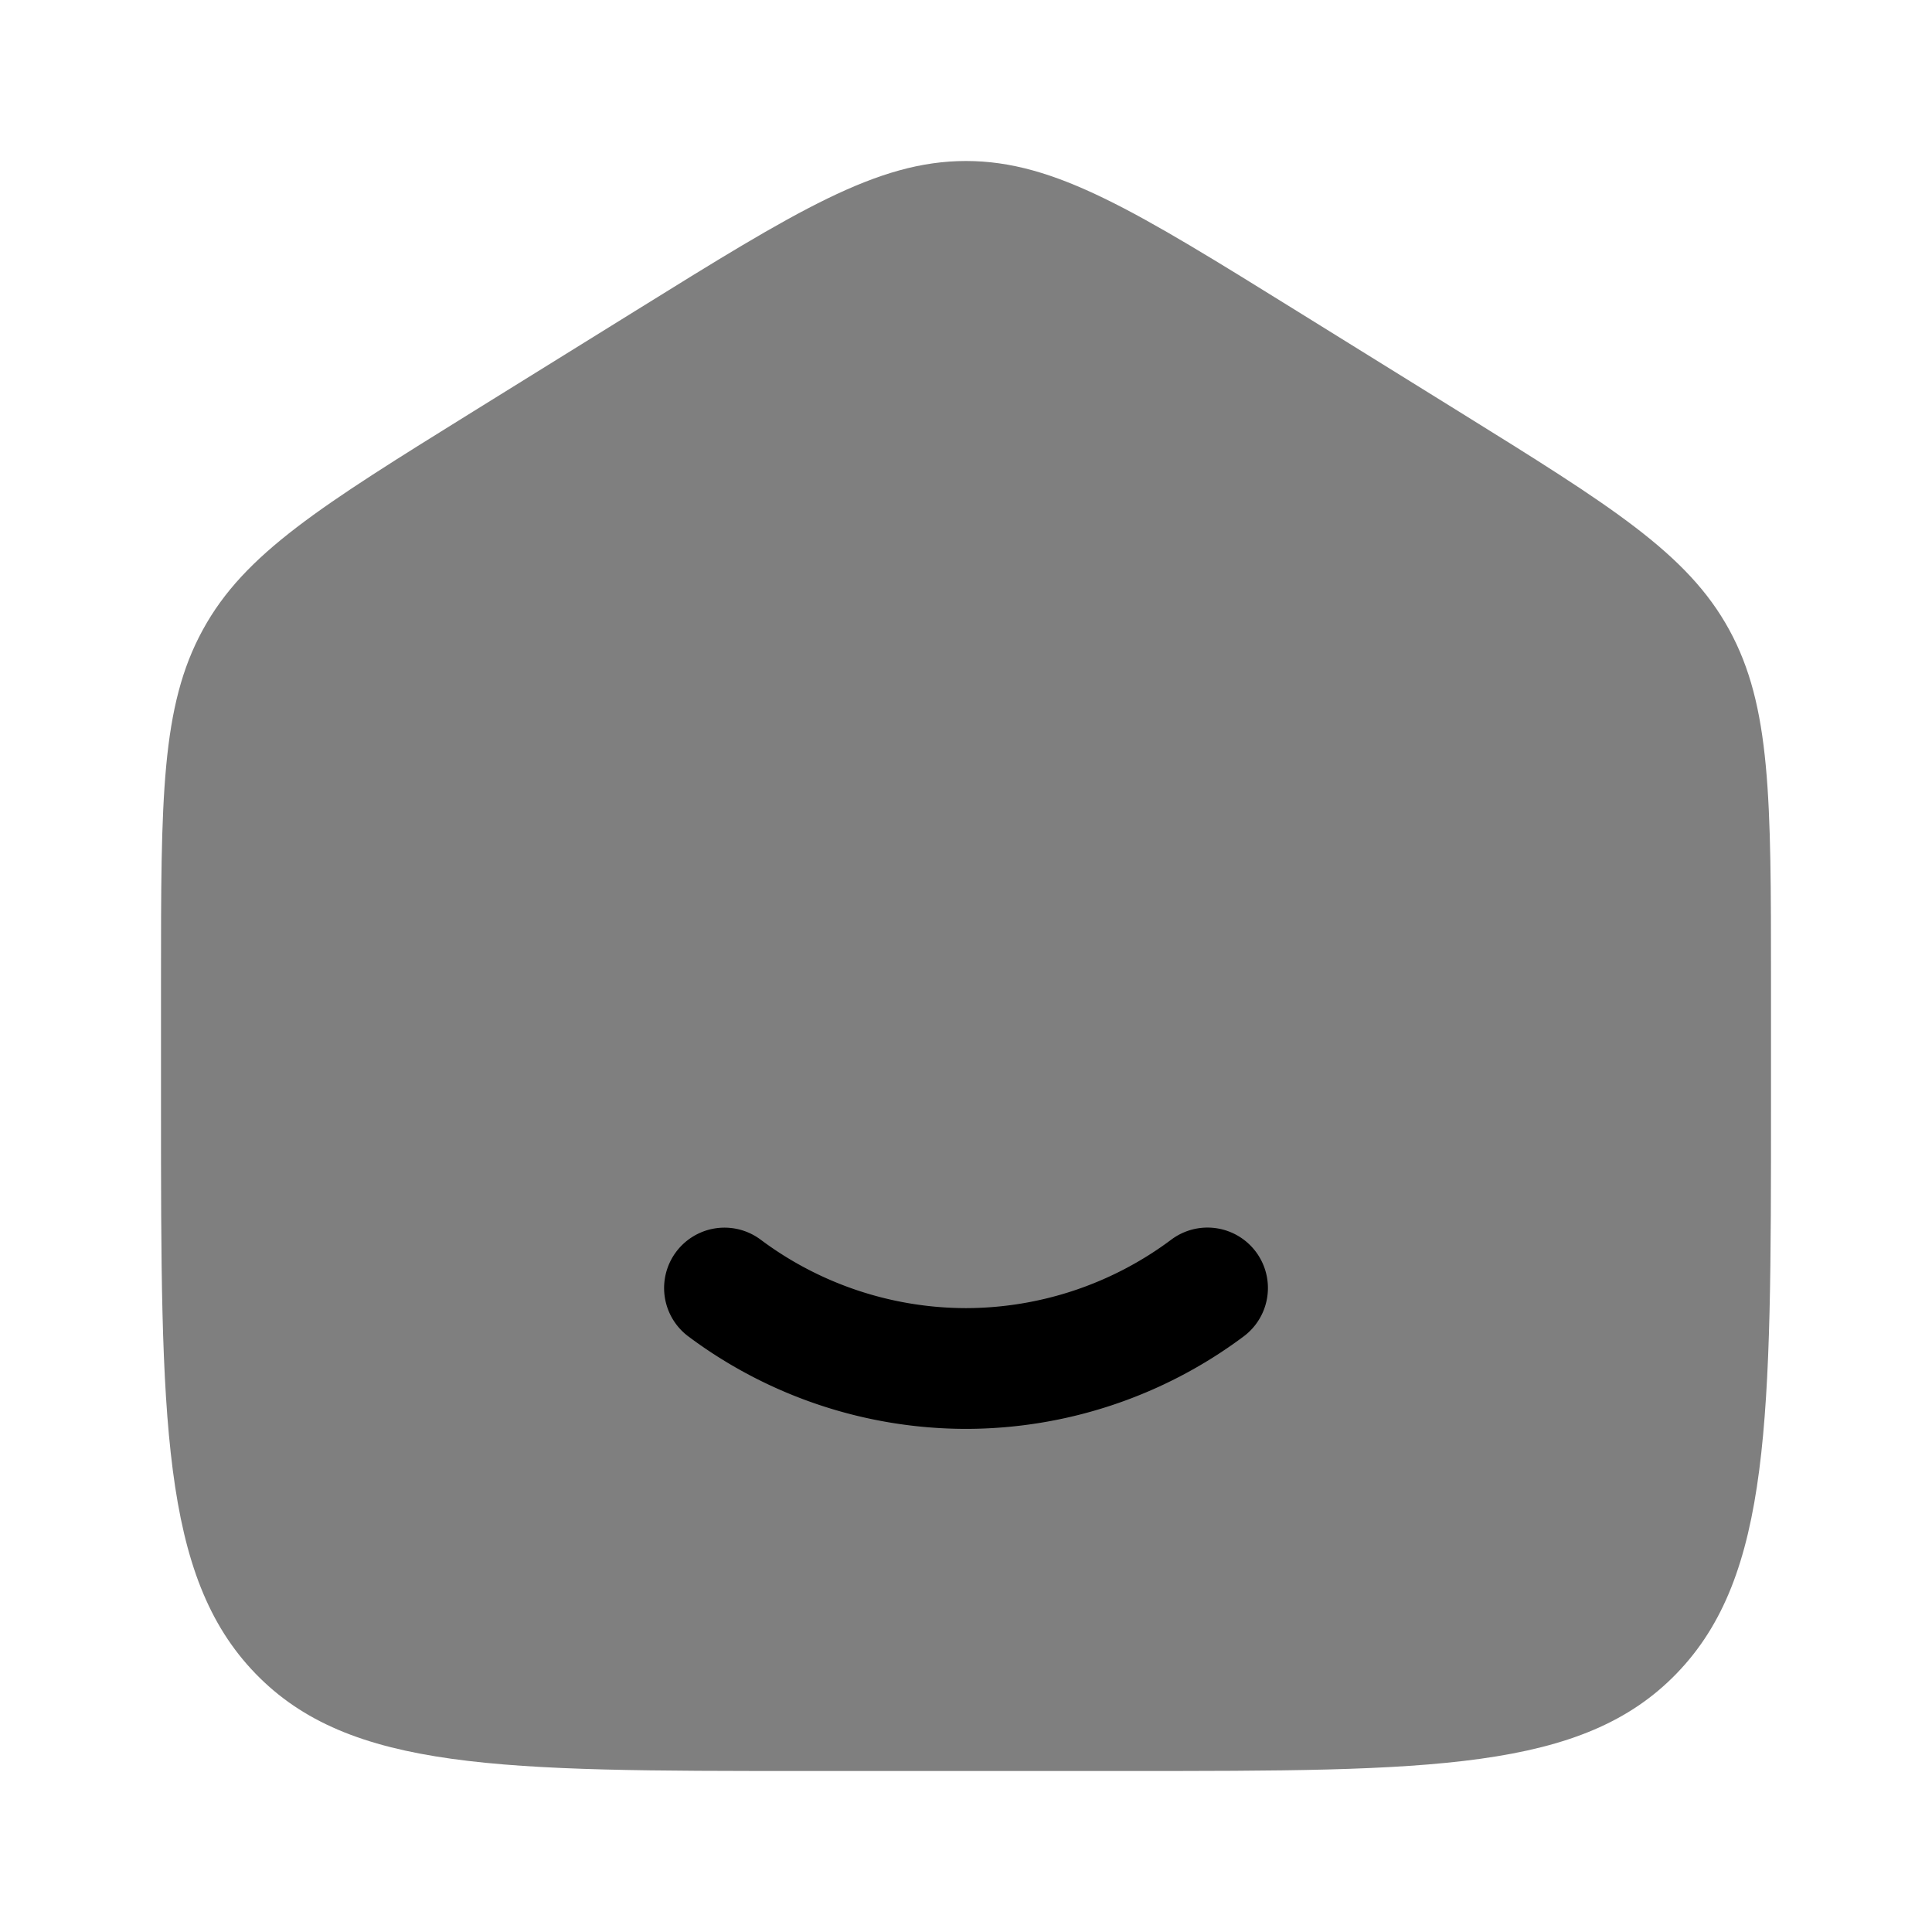 <svg xmlns="http://www.w3.org/2000/svg" width="3em" height="3em" viewBox="0 0 24 24"><path fill="currentColor" d="M2 12.204c0-2.289 0-3.433.52-4.381c.518-.949 1.467-1.537 3.364-2.715l2-1.241C9.889 2.622 10.892 2 12 2s2.11.622 4.116 1.867l2 1.241c1.897 1.178 2.846 1.766 3.365 2.715S22 9.915 22 12.203v1.522c0 3.9 0 5.851-1.172 7.063S17.771 22 14 22h-4c-3.771 0-5.657 0-6.828-1.212S2 17.626 2 13.725z" opacity=".5"/><path fill="currentColor" d="M9.447 15.398a.75.75 0 0 0-.894 1.205A5.77 5.77 0 0 0 12 17.75a5.77 5.77 0 0 0 3.447-1.147a.75.75 0 0 0-.894-1.206A4.27 4.27 0 0 1 12 16.25a4.27 4.27 0 0 1-2.553-.852"/></svg>